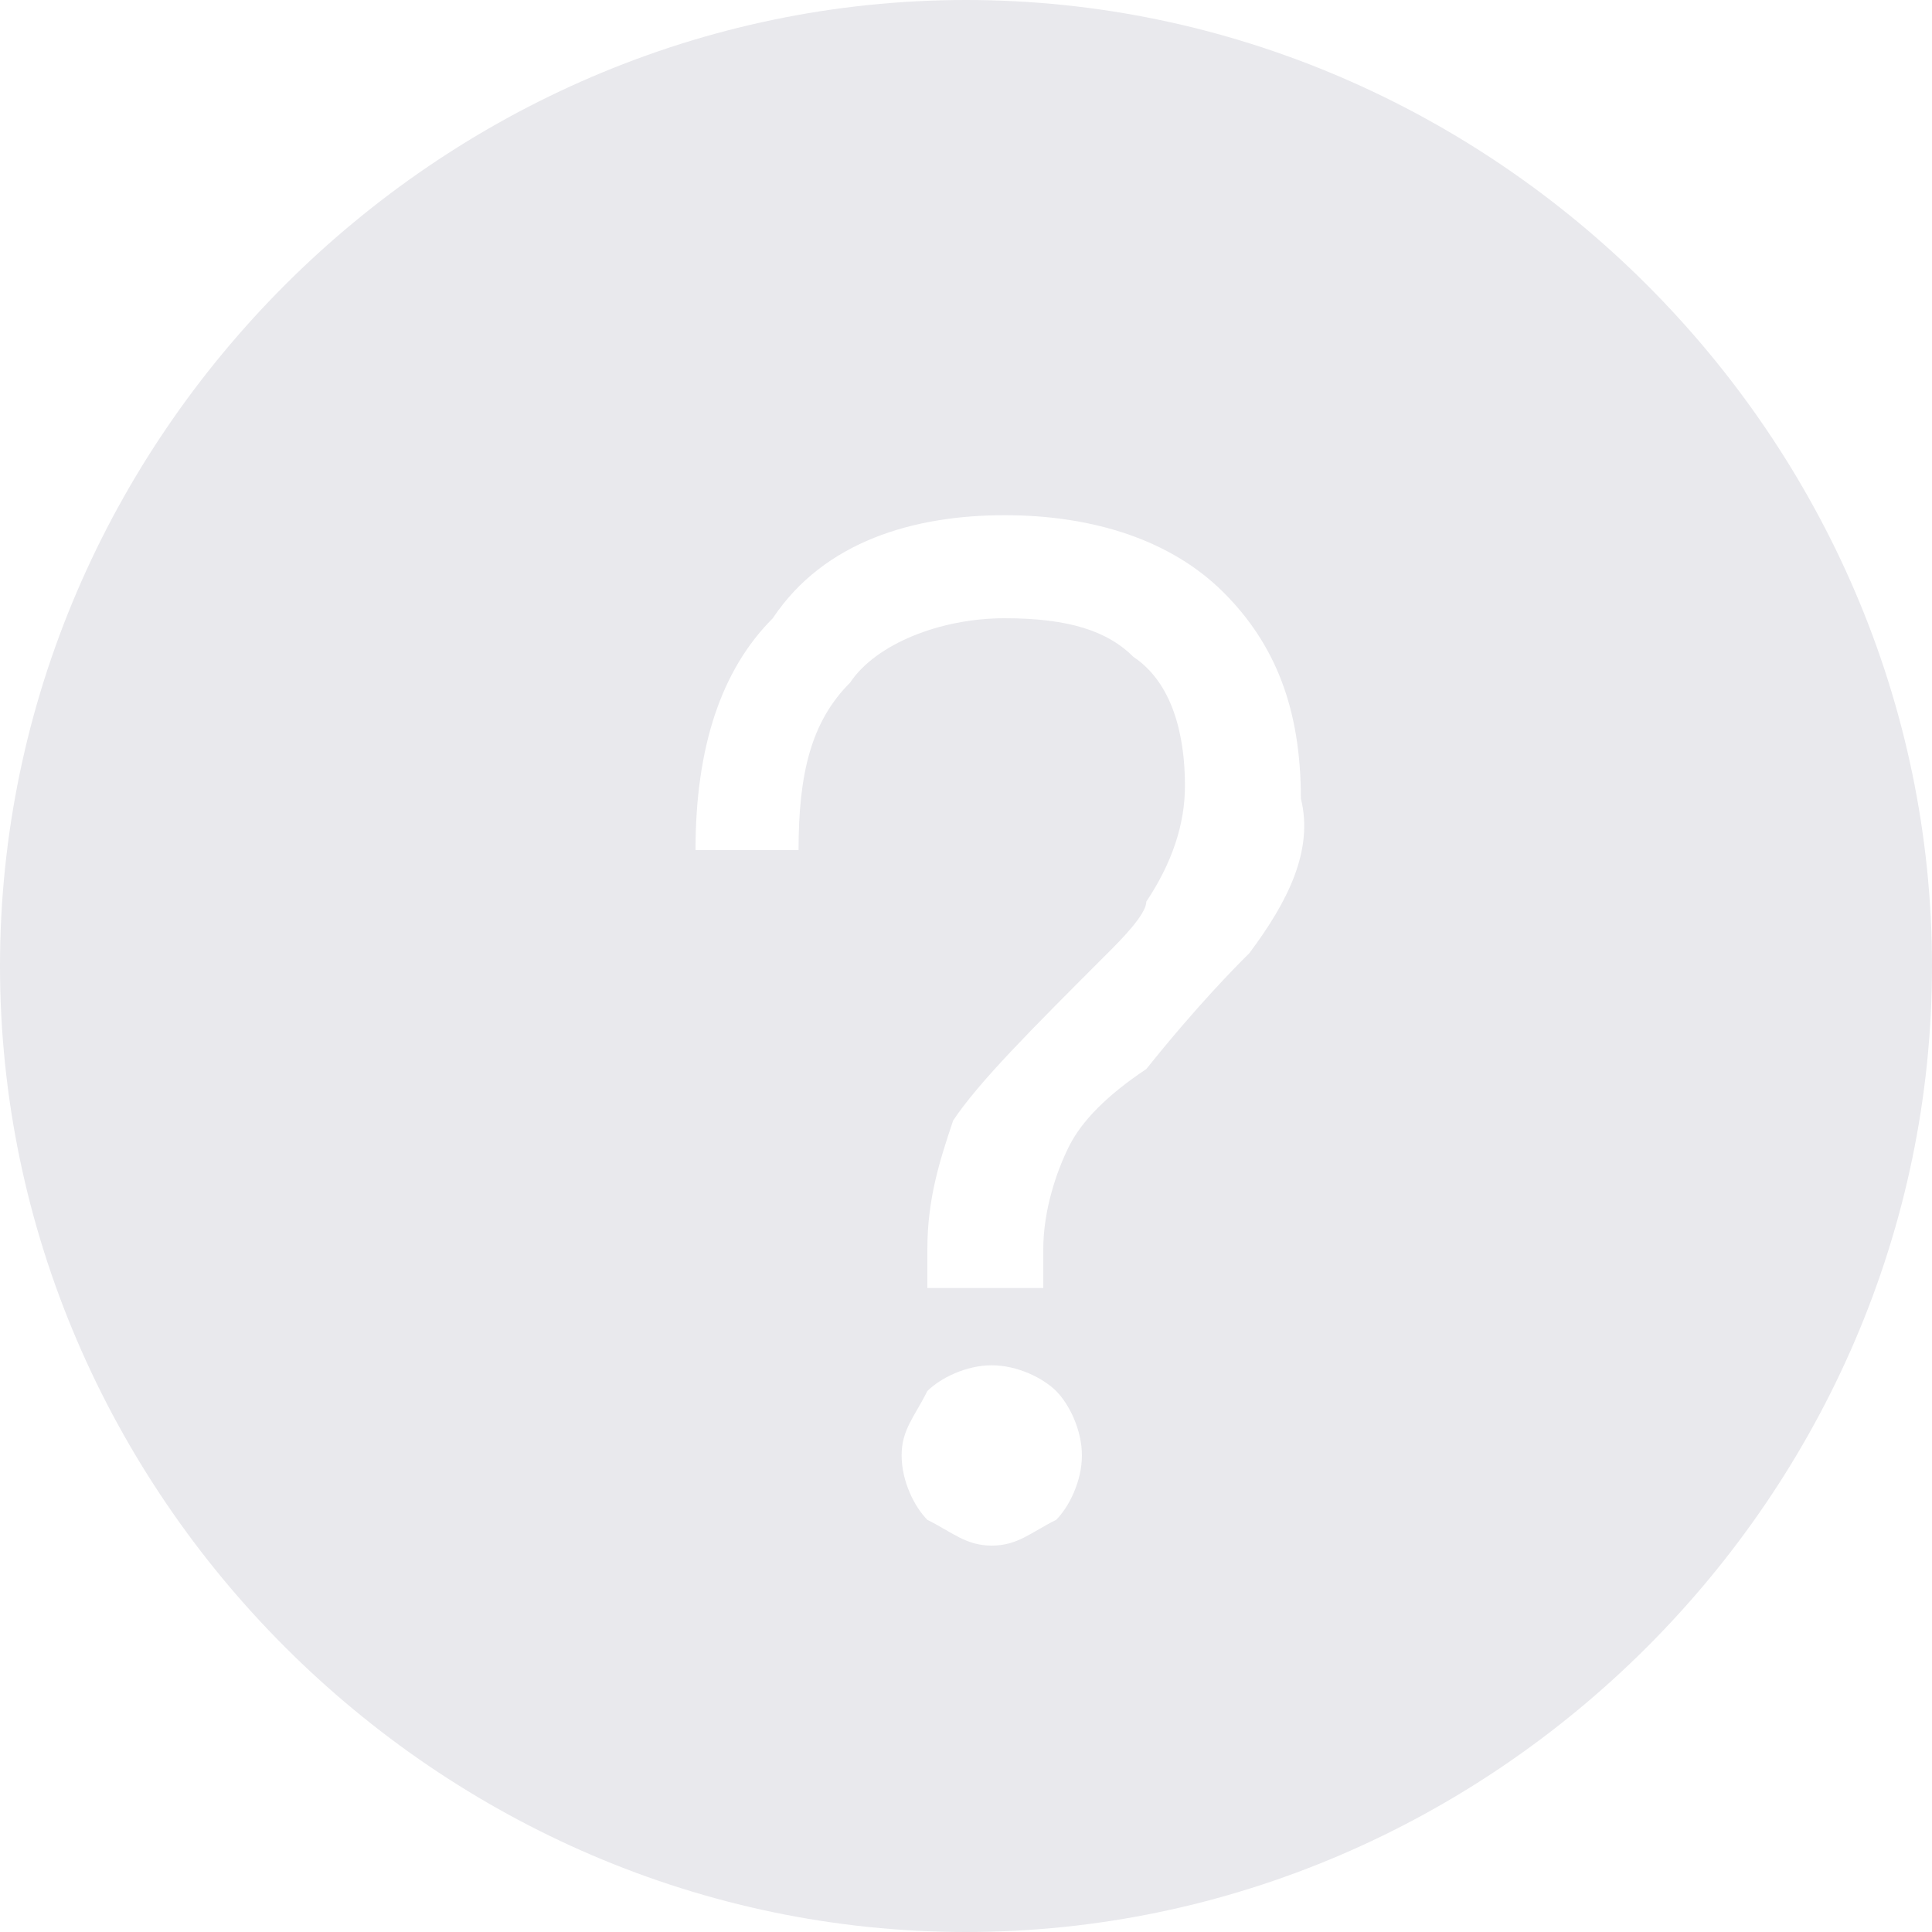 <?xml version="1.0" encoding="utf-8"?>
<!-- Generator: Adobe Illustrator 22.0.1, SVG Export Plug-In . SVG Version: 6.00 Build 0)  -->
<svg version="1.1" id="图层_1" xmlns="http://www.w3.org/2000/svg" xmlns:xlink="http://www.w3.org/1999/xlink" x="0px" y="0px"
	 viewBox="0 0 15 15" style="enable-background:new 0 0 15 15;" xml:space="preserve">
<style type="text/css">
	.st0{fill:#E9E9ED;}
</style>
<title>？@2x</title>
<desc>Created with Sketch.</desc>
<path class="st0" d="M7.5,0C3.4,0,0,3.4,0,7.5S3.4,15,7.5,15S15,11.6,15,7.5S11.6,0,7.5,0z M8.2,11.8C8,11.9,7.9,12,7.7,12
	s-0.3-0.1-0.5-0.2C7.1,11.7,7,11.5,7,11.3c0-0.2,0.1-0.3,0.2-0.5c0.1-0.1,0.3-0.2,0.5-0.2s0.4,0.1,0.5,0.2c0.1,0.1,0.2,0.3,0.2,0.5
	C8.4,11.5,8.3,11.7,8.2,11.8z M9.7,7.4C9.6,7.5,9.3,7.8,8.9,8.3C8.6,8.5,8.4,8.7,8.3,8.9C8.2,9.1,8.1,9.4,8.1,9.7v0.3H7.2V9.7
	c0-0.4,0.1-0.7,0.2-1C7.6,8.4,8,8,8.6,7.4C8.7,7.3,8.9,7.1,8.9,7c0.2-0.3,0.3-0.6,0.3-0.9c0-0.4-0.1-0.8-0.4-1
	C8.6,4.9,8.3,4.8,7.8,4.8c-0.5,0-1,0.2-1.2,0.5C6.3,5.6,6.2,6,6.2,6.6H5.4c0-0.8,0.2-1.4,0.6-1.8C6.4,4.2,7.1,4,7.8,4
	c0.7,0,1.3,0.2,1.7,0.6c0.4,0.4,0.6,0.9,0.6,1.6C10.2,6.6,10,7,9.7,7.4z"/>
</svg>
